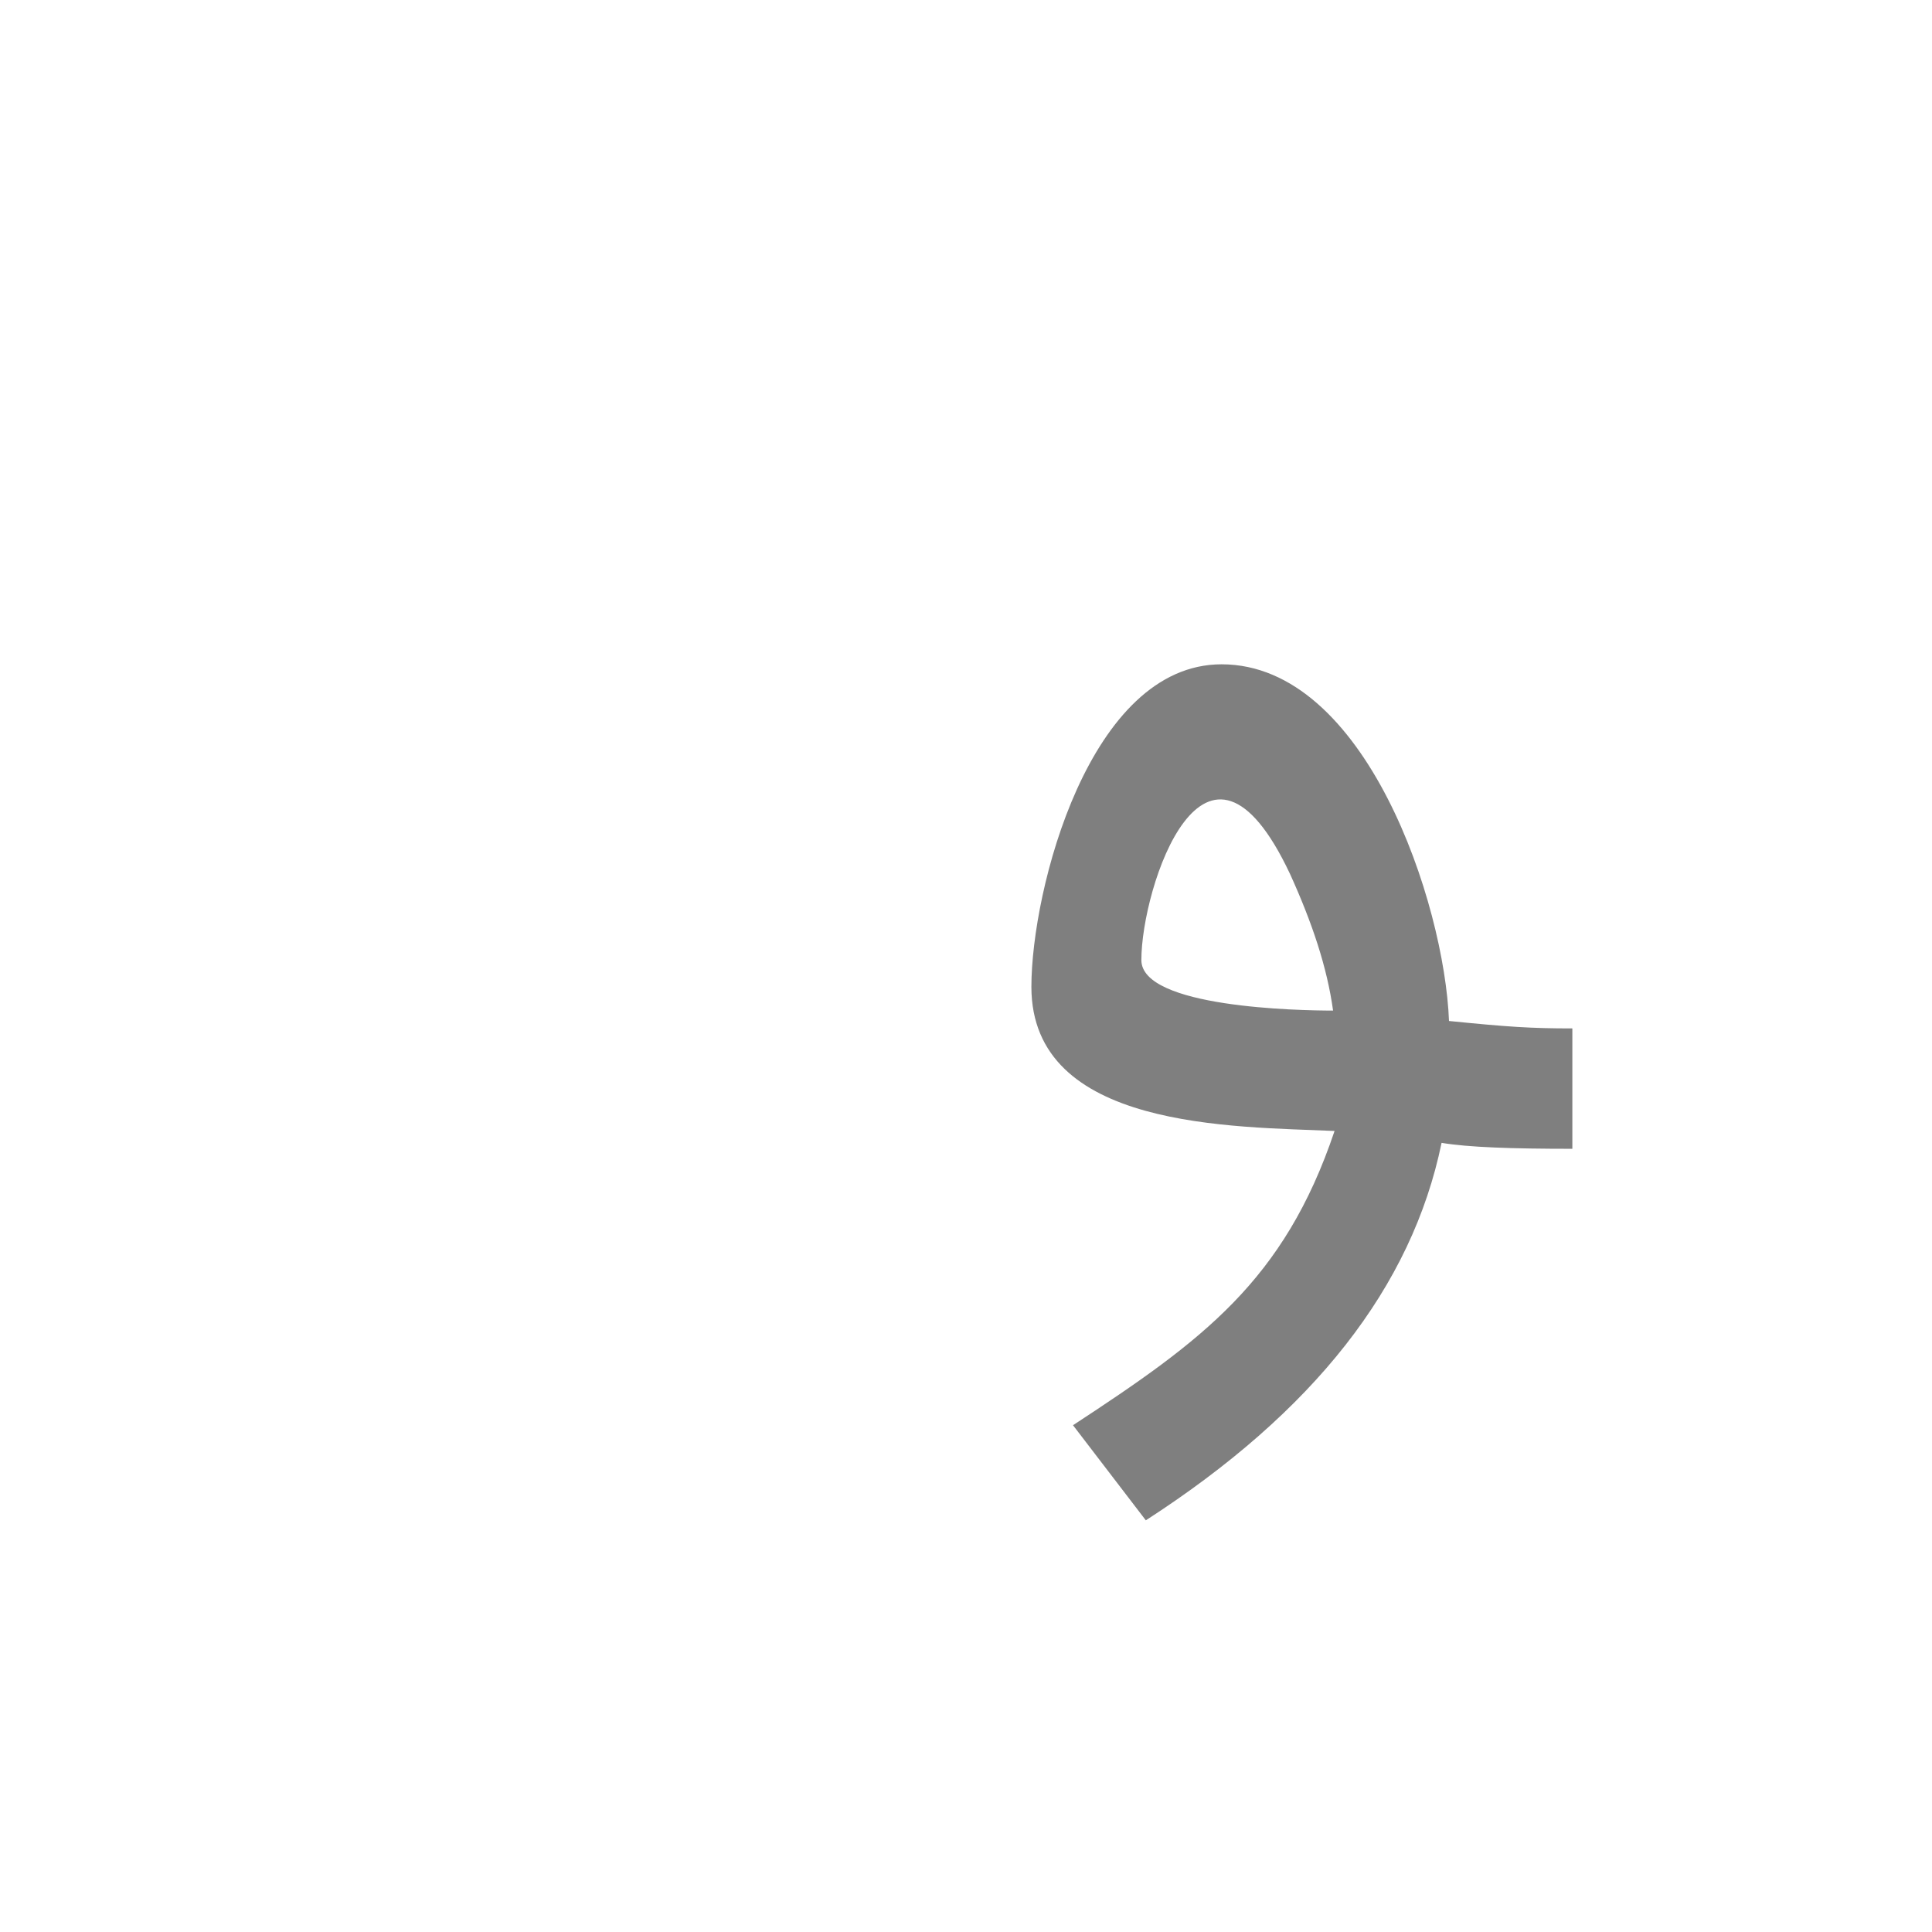 <?xml version="1.0" encoding="UTF-8"?>
<!DOCTYPE svg PUBLIC "-//W3C//DTD SVG 1.0//EN" "http://www.w3.org/TR/2001/REC-SVG-20010904/DTD/svg10.dtd">
<!-- Creator: CorelDRAW -->
<svg xmlns="http://www.w3.org/2000/svg" xml:space="preserve" width="1300px" height="1300px" version="1.0" style="shape-rendering:geometricPrecision; text-rendering:geometricPrecision; image-rendering:optimizeQuality; fill-rule:evenodd; clip-rule:evenodd"
viewBox="0 0 1300 1056"
 xmlns:xlink="http://www.w3.org/1999/xlink">
 <defs>
  <style type="text/css">
   <![CDATA[
    .fil0 {fill:black;fill-opacity:0.502}
   ]]>
  </style>
 </defs>
 <g id="_100:master">
  <path class="fil0" d="M897 558c-4,-29 -14,-59 -29,-92 -57,-121 -100,9 -100,58 0,32 106,34 129,34zm-203 -16c0,-65 39,-217 128,-217 97,0 150,161 153,240 40,4 55,5 83,5l0 81c-41,0 -70,-1 -88,-4 -20,97 -86,181 -199,254l-49 -64c87,-57 142,-97 176,-198 -68,-3 -204,-1 -204,-97l0 0z"/>
 </g>
</svg>
